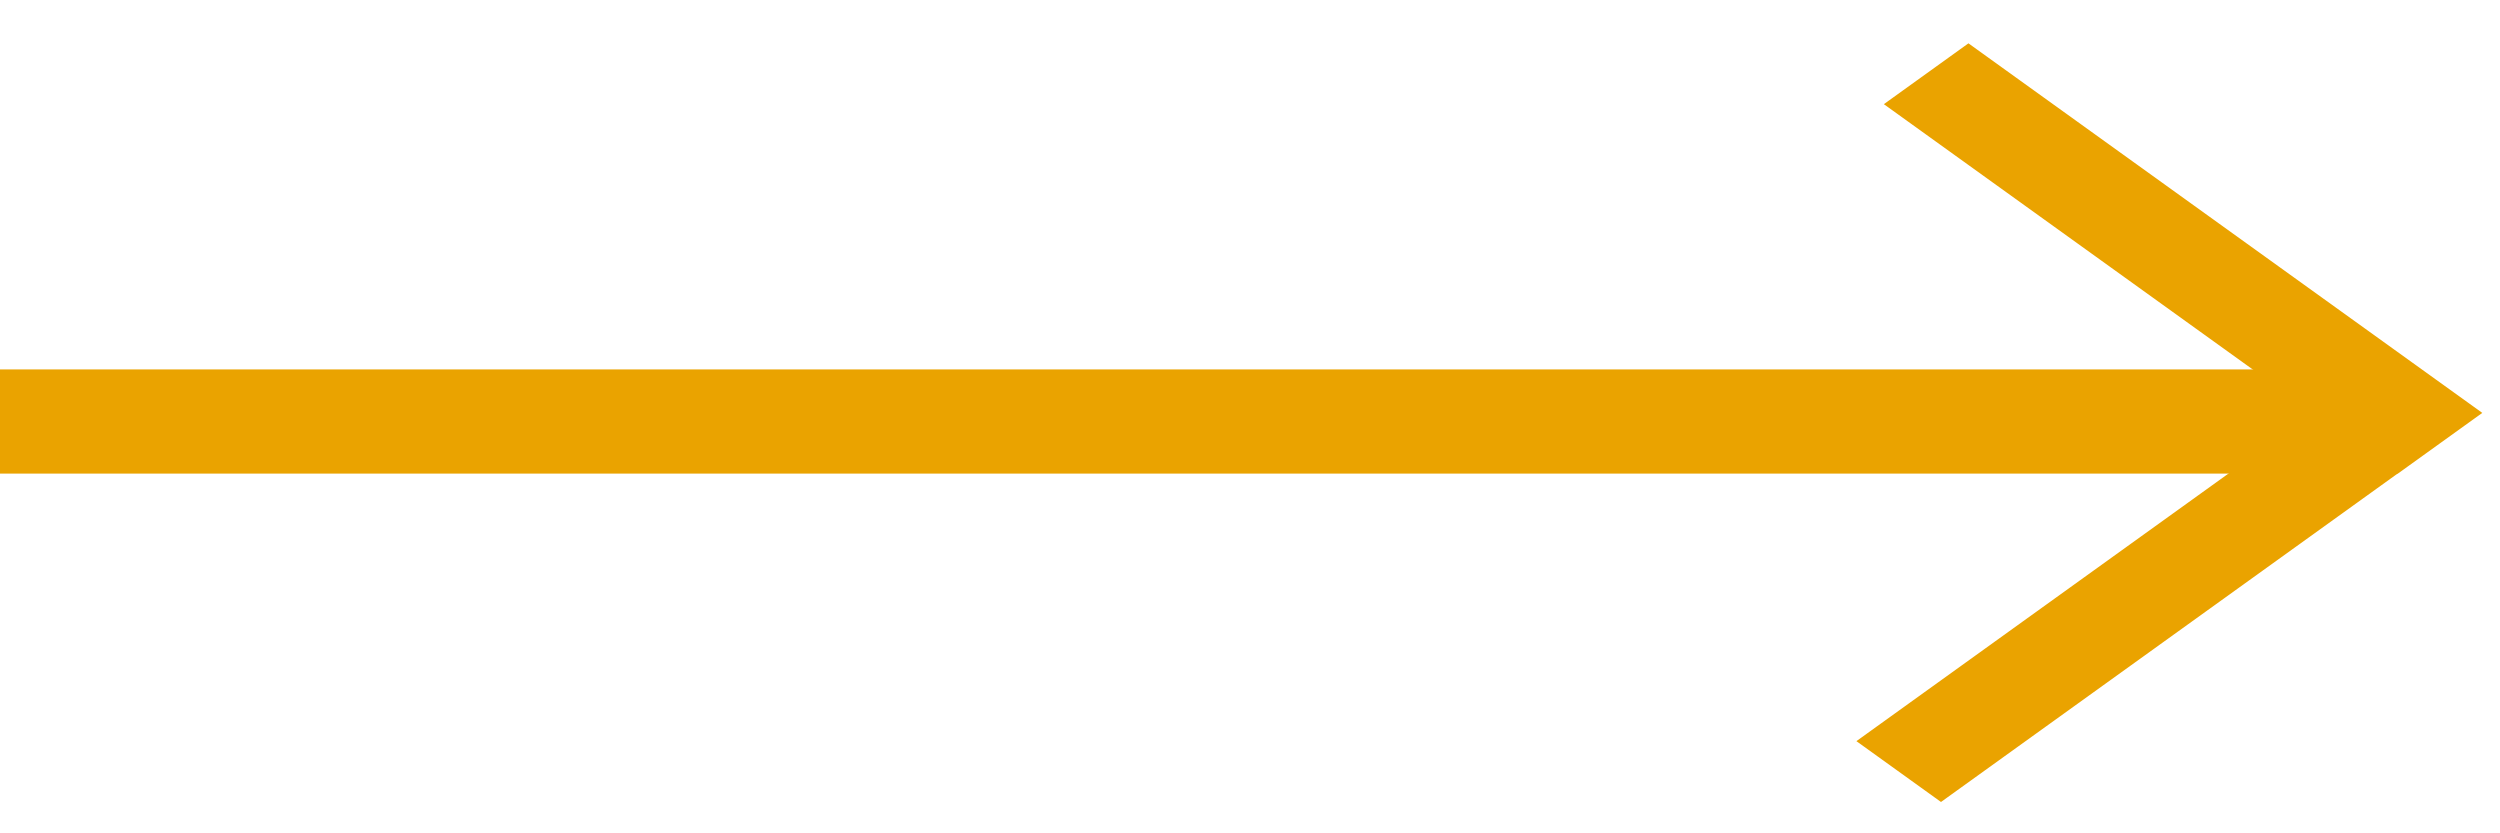 <svg width="48" height="16" viewBox="0 0 48 16" fill="none" xmlns="http://www.w3.org/2000/svg">
    <line y1="8.093" x2="46.035" y2="8.093" stroke="#EAA300" stroke-width="2" />
    <line y1="-1" x2="12.15" y2="-1" transform="matrix(0.812 0.584 -0.812 0.584 36.17 2)" stroke="#EAA300"
        stroke-width="2" />
    <line y1="-1" x2="10.8" y2="-1" transform="matrix(0.812 -0.584 0.812 0.584 37.267 15.398)"
        stroke="#EAA300" stroke-width="2" />
</svg>